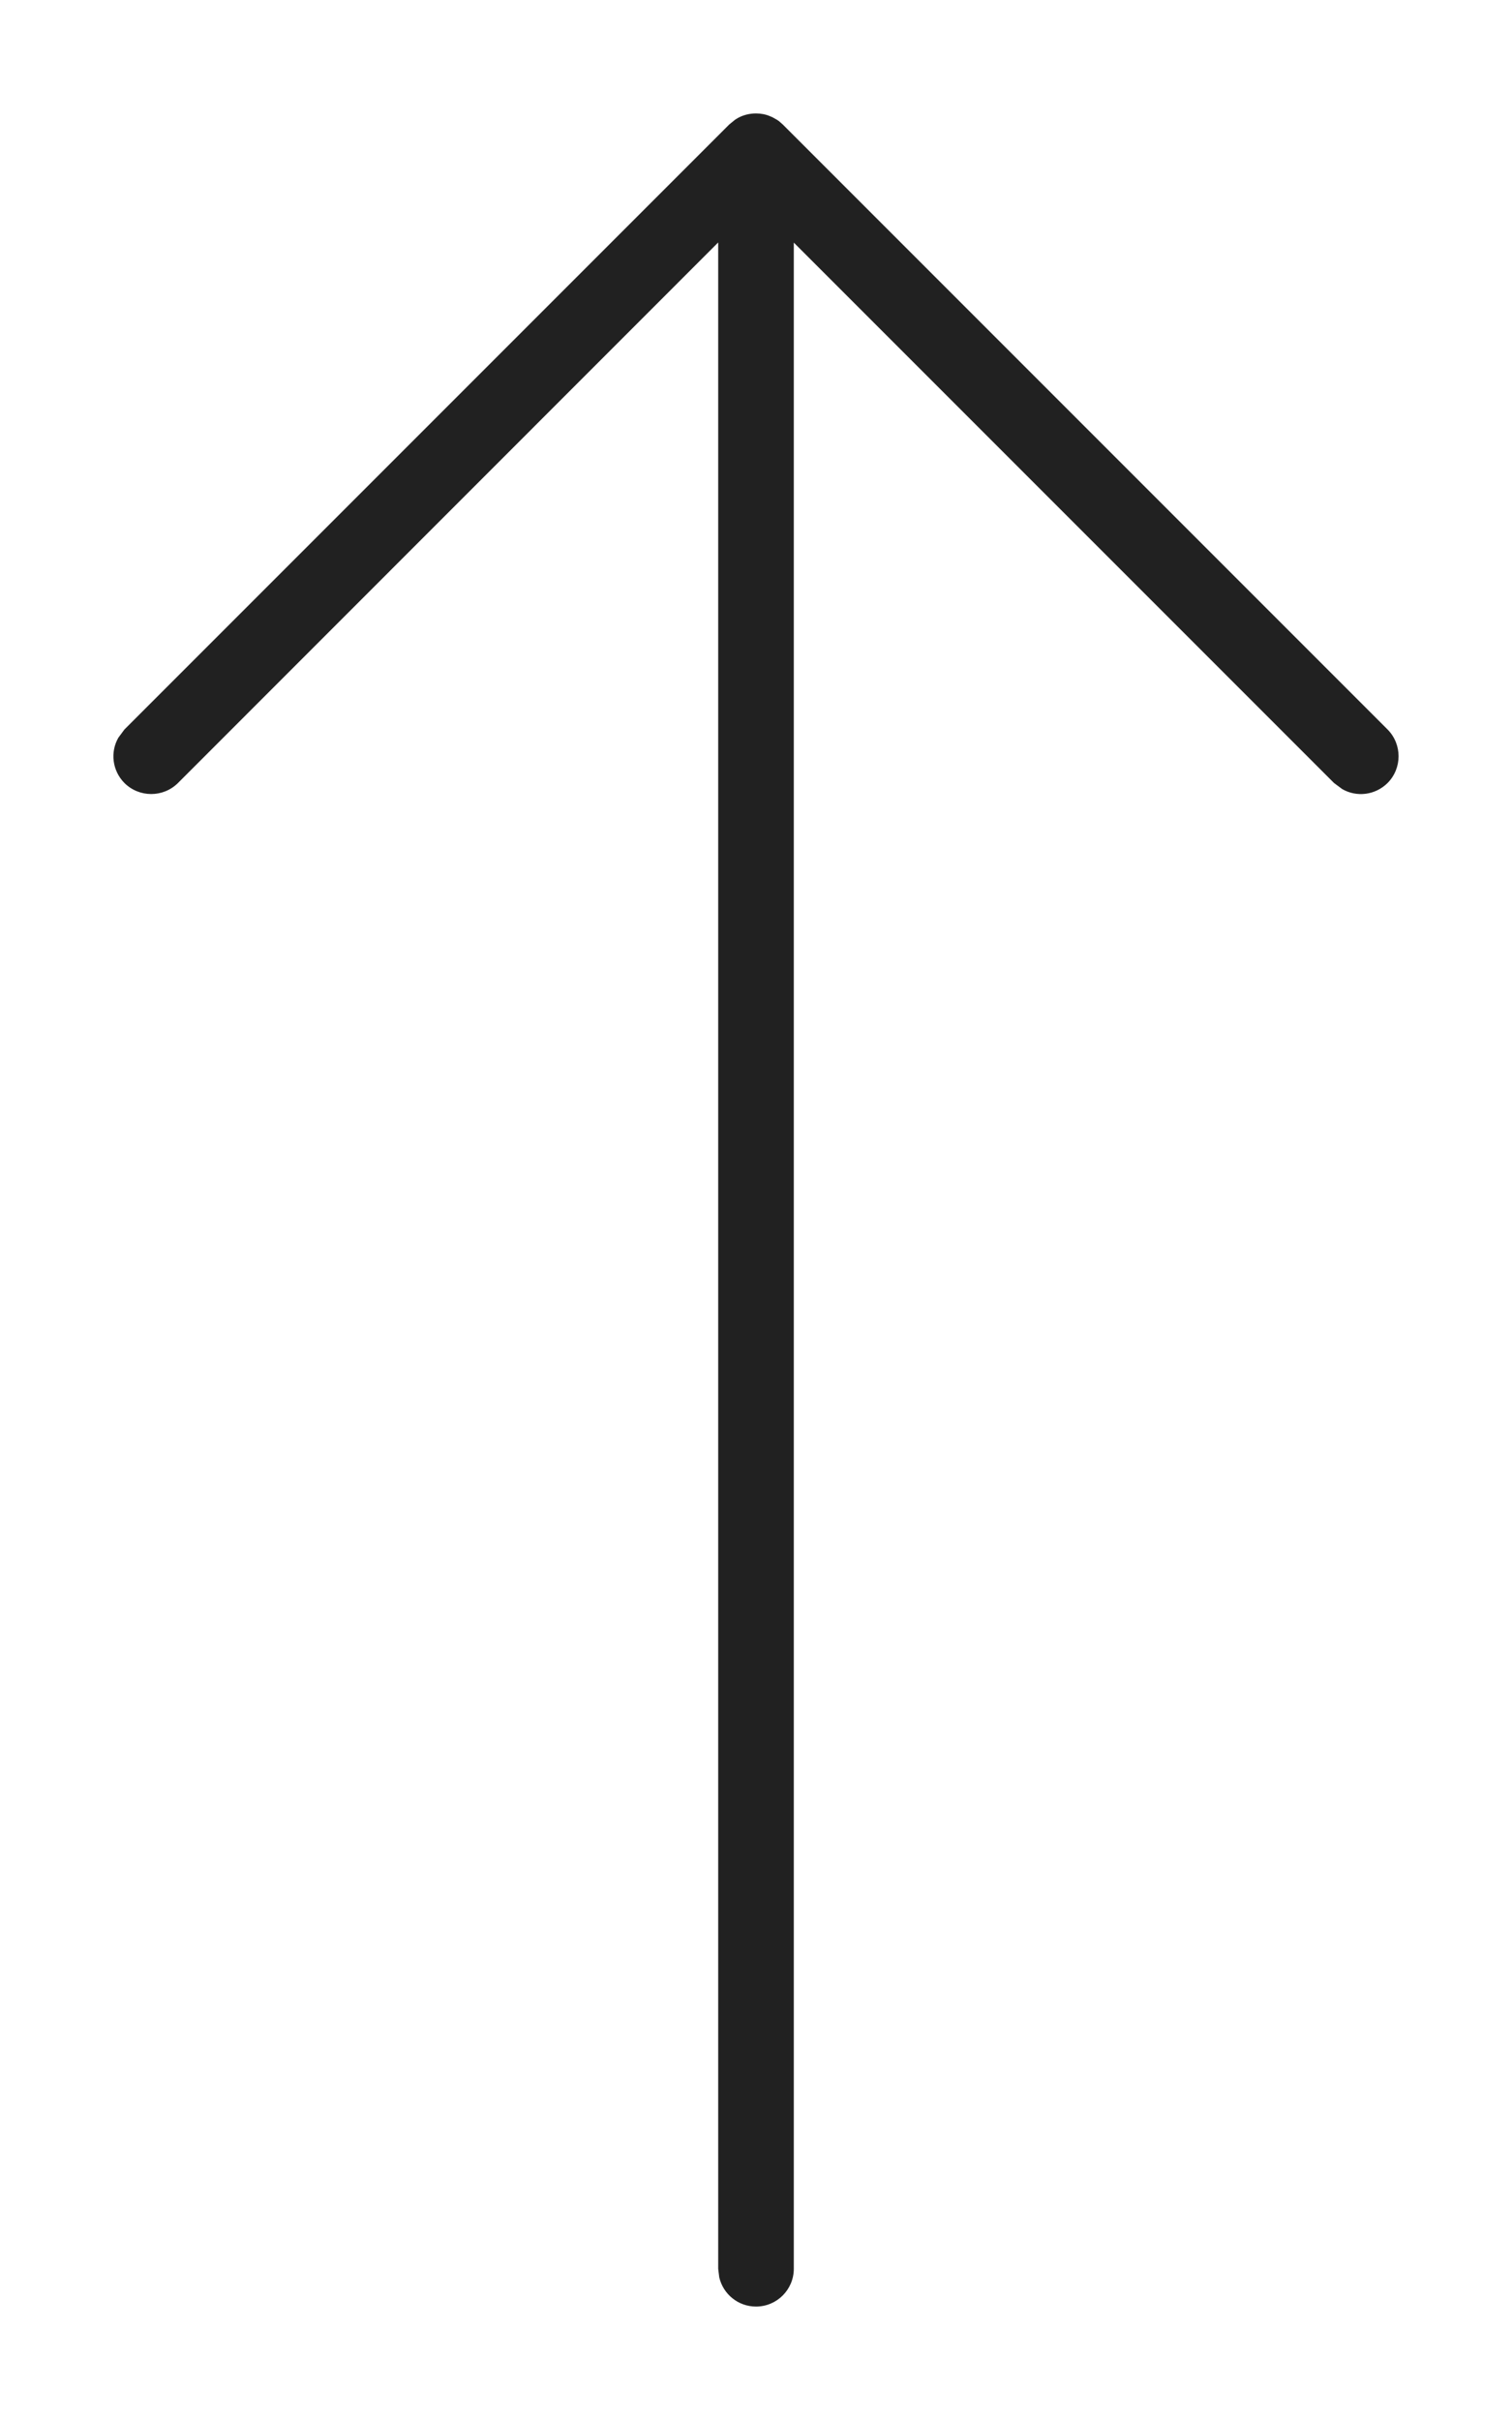 <?xml version="1.0" encoding="UTF-8"?>
<svg width="10px" height="16px" viewBox="0 0 10 16" version="1.1" xmlns="http://www.w3.org/2000/svg" xmlns:xlink="http://www.w3.org/1999/xlink">
    <title>Icon Color</title>
    <g id="🧠-Symbols" stroke="none" stroke-width="1" fill="none" fill-rule="evenodd">
        <g id="Icon/arrows/thin/up" transform="translate(-7, -4)" fill="#212121">
            <path d="M15.123,7.783 L15.177,7.823 L19.177,11.823 L19.177,11.823 C19.192,11.839 19.202,11.852 19.211,11.865 L19.177,11.823 C19.195,11.842 19.21,11.862 19.222,11.884 C19.24,11.918 19.25,11.958 19.25,12 C19.25,12.033 19.244,12.064 19.232,12.092 C19.228,12.103 19.223,12.113 19.217,12.123 C19.21,12.136 19.205,12.144 19.199,12.152 L19.177,12.177 L15.177,16.177 C15.079,16.274 14.921,16.274 14.823,16.177 C14.742,16.095 14.728,15.972 14.783,15.877 L14.823,15.823 L18.396,12.25 L5,12.25 C4.862,12.25 4.75,12.138 4.75,12 C4.75,11.882 4.832,11.783 4.943,11.757 L5,11.75 L18.397,11.75 L14.823,8.177 C14.726,8.079 14.726,7.921 14.823,7.823 C14.905,7.742 15.028,7.728 15.123,7.783 Z" id="Icon-Color" transform="translate(12, 12) rotate(-90) translate(-12, -12) "></path>
        </g>
    </g>
</svg>